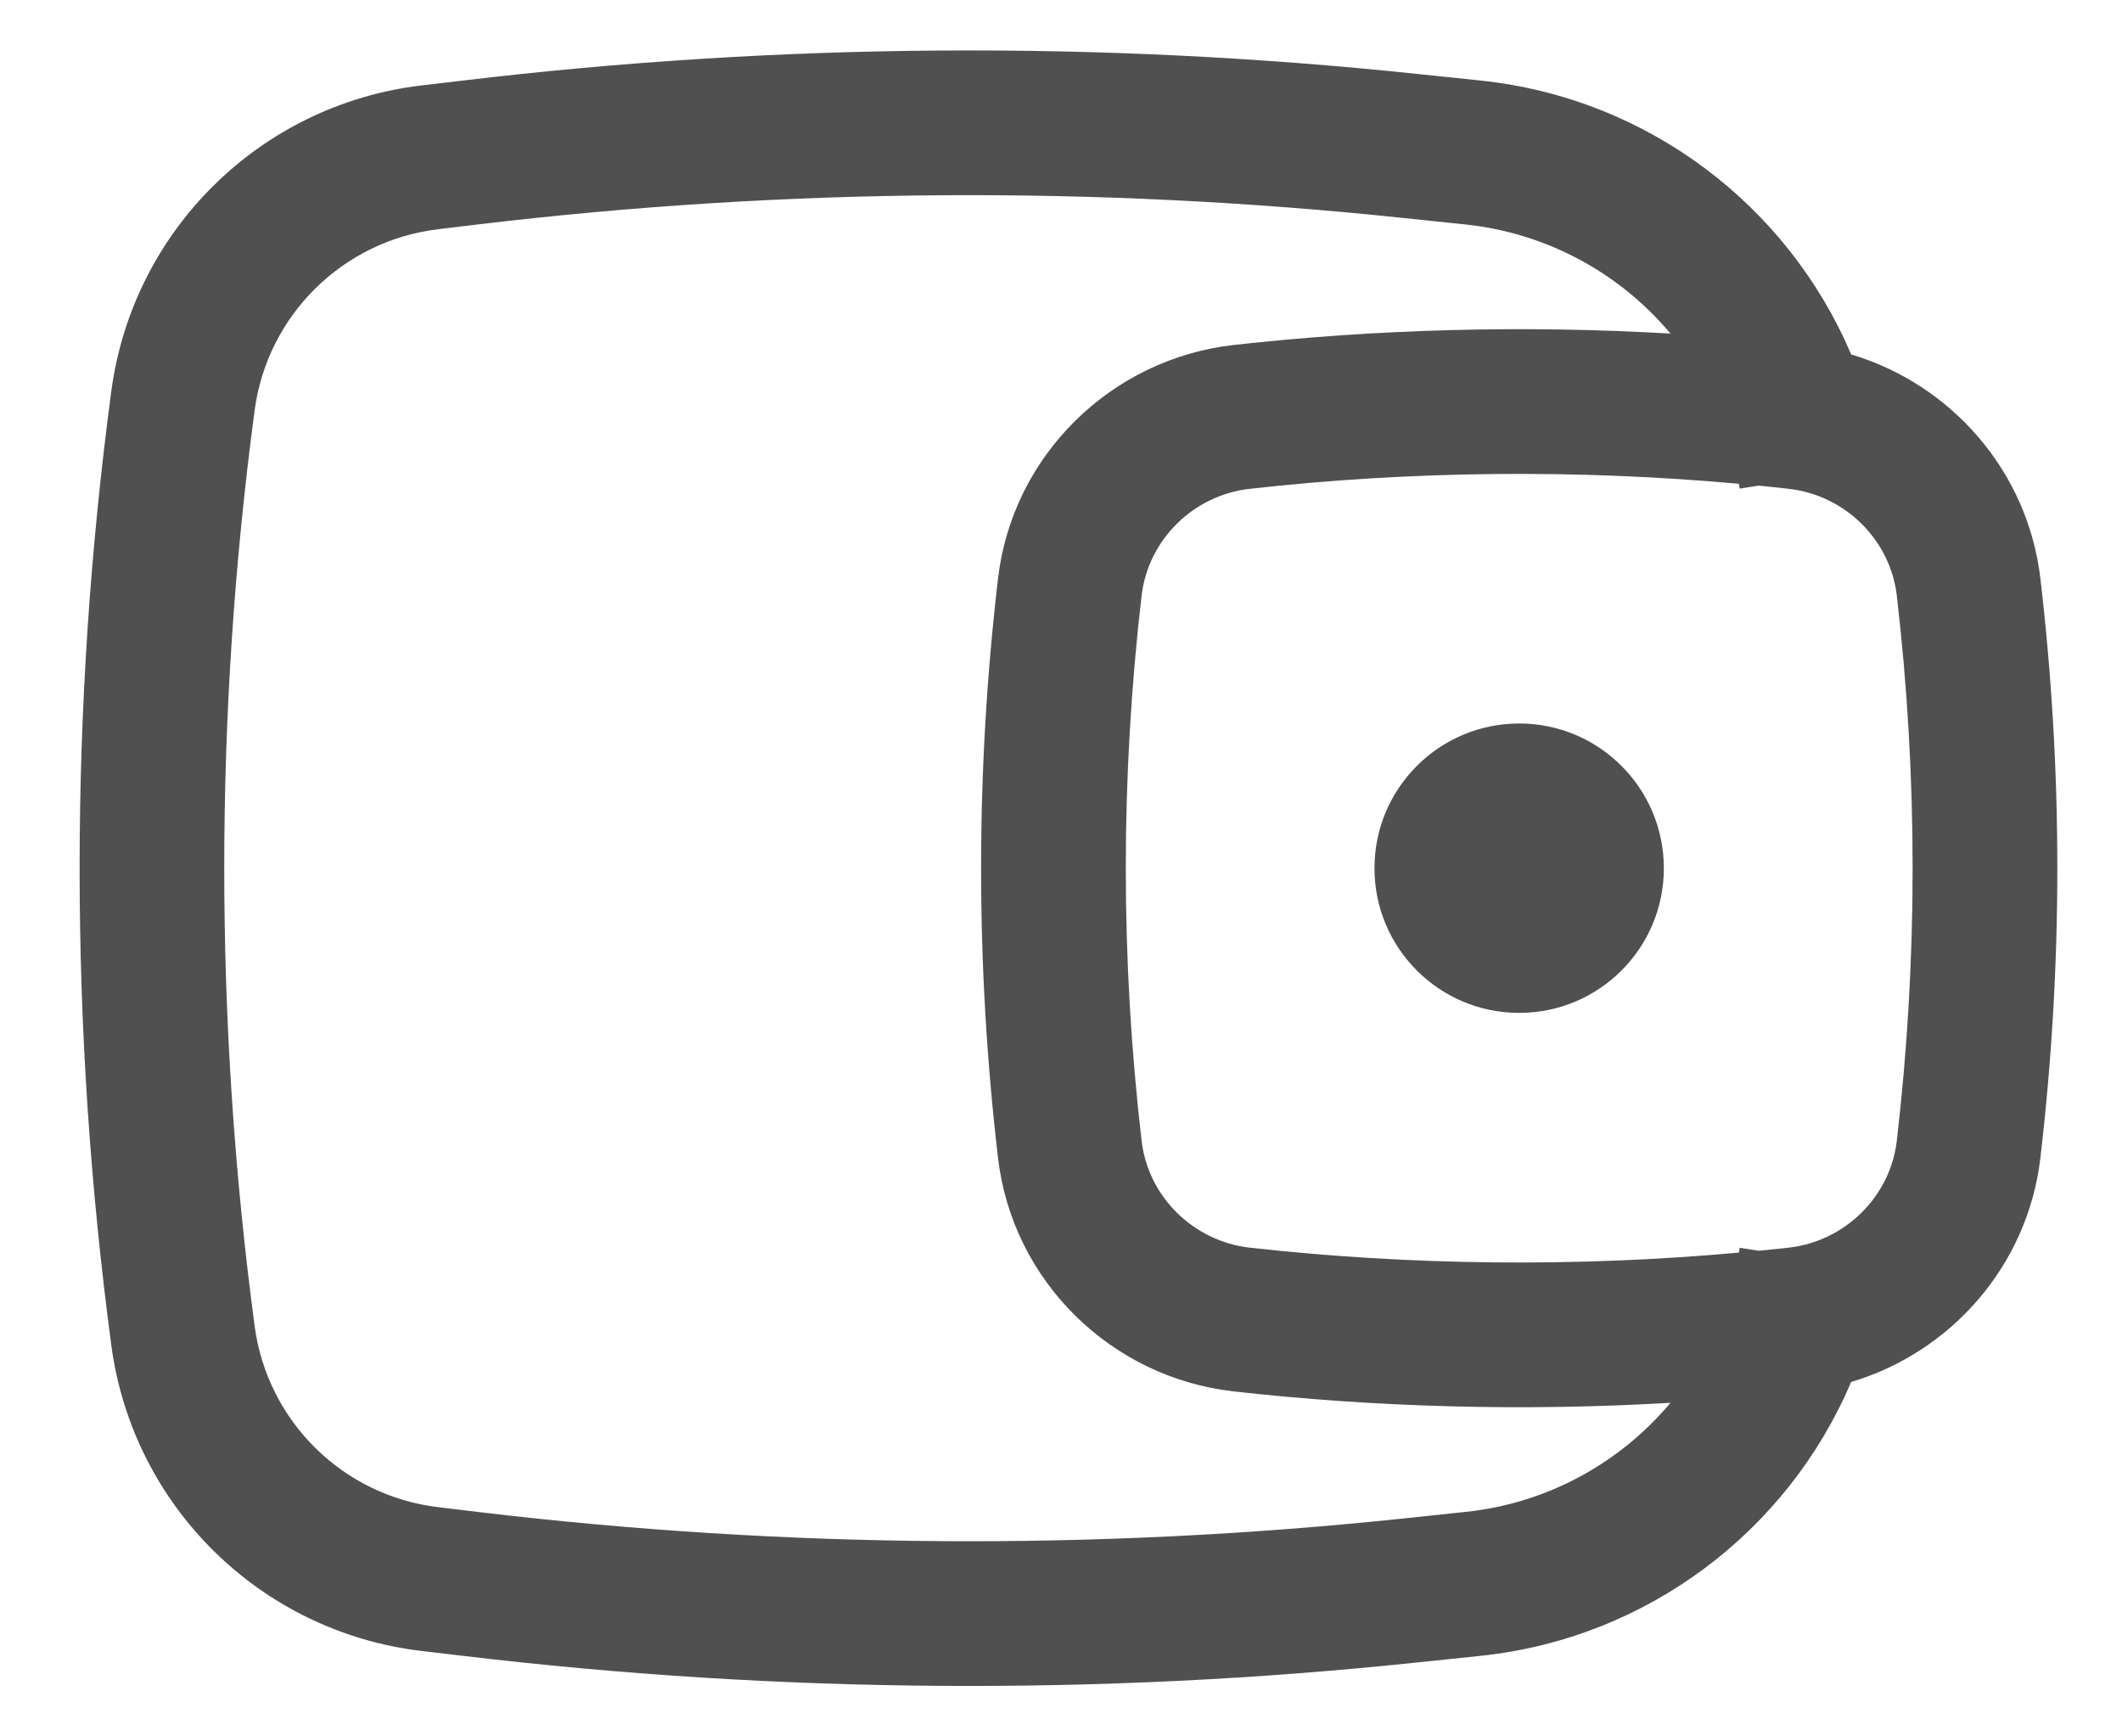 <svg width="22" height="18" viewBox="0 0 22 18" fill="none" xmlns="http://www.w3.org/2000/svg">
<path d="M14.25 9C14.25 8.172 14.922 7.5 15.75 7.5C16.579 7.5 17.25 8.172 17.25 9C17.25 9.829 16.579 10.5 15.75 10.5C14.922 10.5 14.25 9.829 14.25 9Z" fill="#505050"/>
<path fill-rule="evenodd" clip-rule="evenodd" d="M19.192 3.674C18.534 2.128 17.081 1.017 15.351 0.835L14.699 0.767C11.407 0.42 8.086 0.443 4.799 0.835L4.367 0.886C2.698 1.085 1.376 2.389 1.154 4.055C0.716 7.337 0.716 10.663 1.154 13.945C1.376 15.611 2.698 16.915 4.367 17.114L4.799 17.165C8.086 17.557 11.407 17.58 14.699 17.233L15.351 17.165C17.081 16.983 18.534 15.872 19.192 14.326C20.231 14.017 21.024 13.116 21.154 12.002C21.388 10.008 21.388 7.993 21.154 5.998C21.024 4.885 20.231 3.984 19.192 3.674ZM14.542 2.259C11.361 1.924 8.153 1.946 4.976 2.324L4.544 2.376C3.556 2.494 2.772 3.266 2.64 4.253C2.22 7.404 2.22 10.596 2.64 13.747C2.772 14.734 3.556 15.507 4.544 15.624L4.976 15.676C8.153 16.054 11.361 16.076 14.542 15.742L15.194 15.673C16.045 15.584 16.797 15.164 17.319 14.542C15.811 14.63 14.282 14.591 12.792 14.424C11.523 14.282 10.496 13.283 10.347 12.002C10.113 10.008 10.113 7.993 10.347 5.998C10.496 4.718 11.523 3.718 12.792 3.576C14.282 3.41 15.811 3.37 17.319 3.458C16.797 2.836 16.045 2.417 15.194 2.327L14.542 2.259ZM18.028 5.015C18.028 5.019 18.029 5.023 18.03 5.026L18.036 5.065L18.234 5.034C18.337 5.045 18.44 5.055 18.542 5.067C19.13 5.132 19.597 5.597 19.665 6.172C19.884 8.051 19.884 9.949 19.665 11.828C19.597 12.404 19.13 12.868 18.542 12.934C18.44 12.945 18.337 12.956 18.234 12.966L18.036 12.935L18.03 12.974C18.029 12.978 18.028 12.982 18.028 12.985C16.349 13.137 14.628 13.12 12.959 12.934C12.371 12.868 11.904 12.404 11.836 11.828C11.617 9.949 11.617 8.051 11.836 6.172C11.904 5.597 12.371 5.132 12.959 5.067C14.628 4.88 16.349 4.863 18.028 5.015Z" fill="#505050"/>
</svg>
